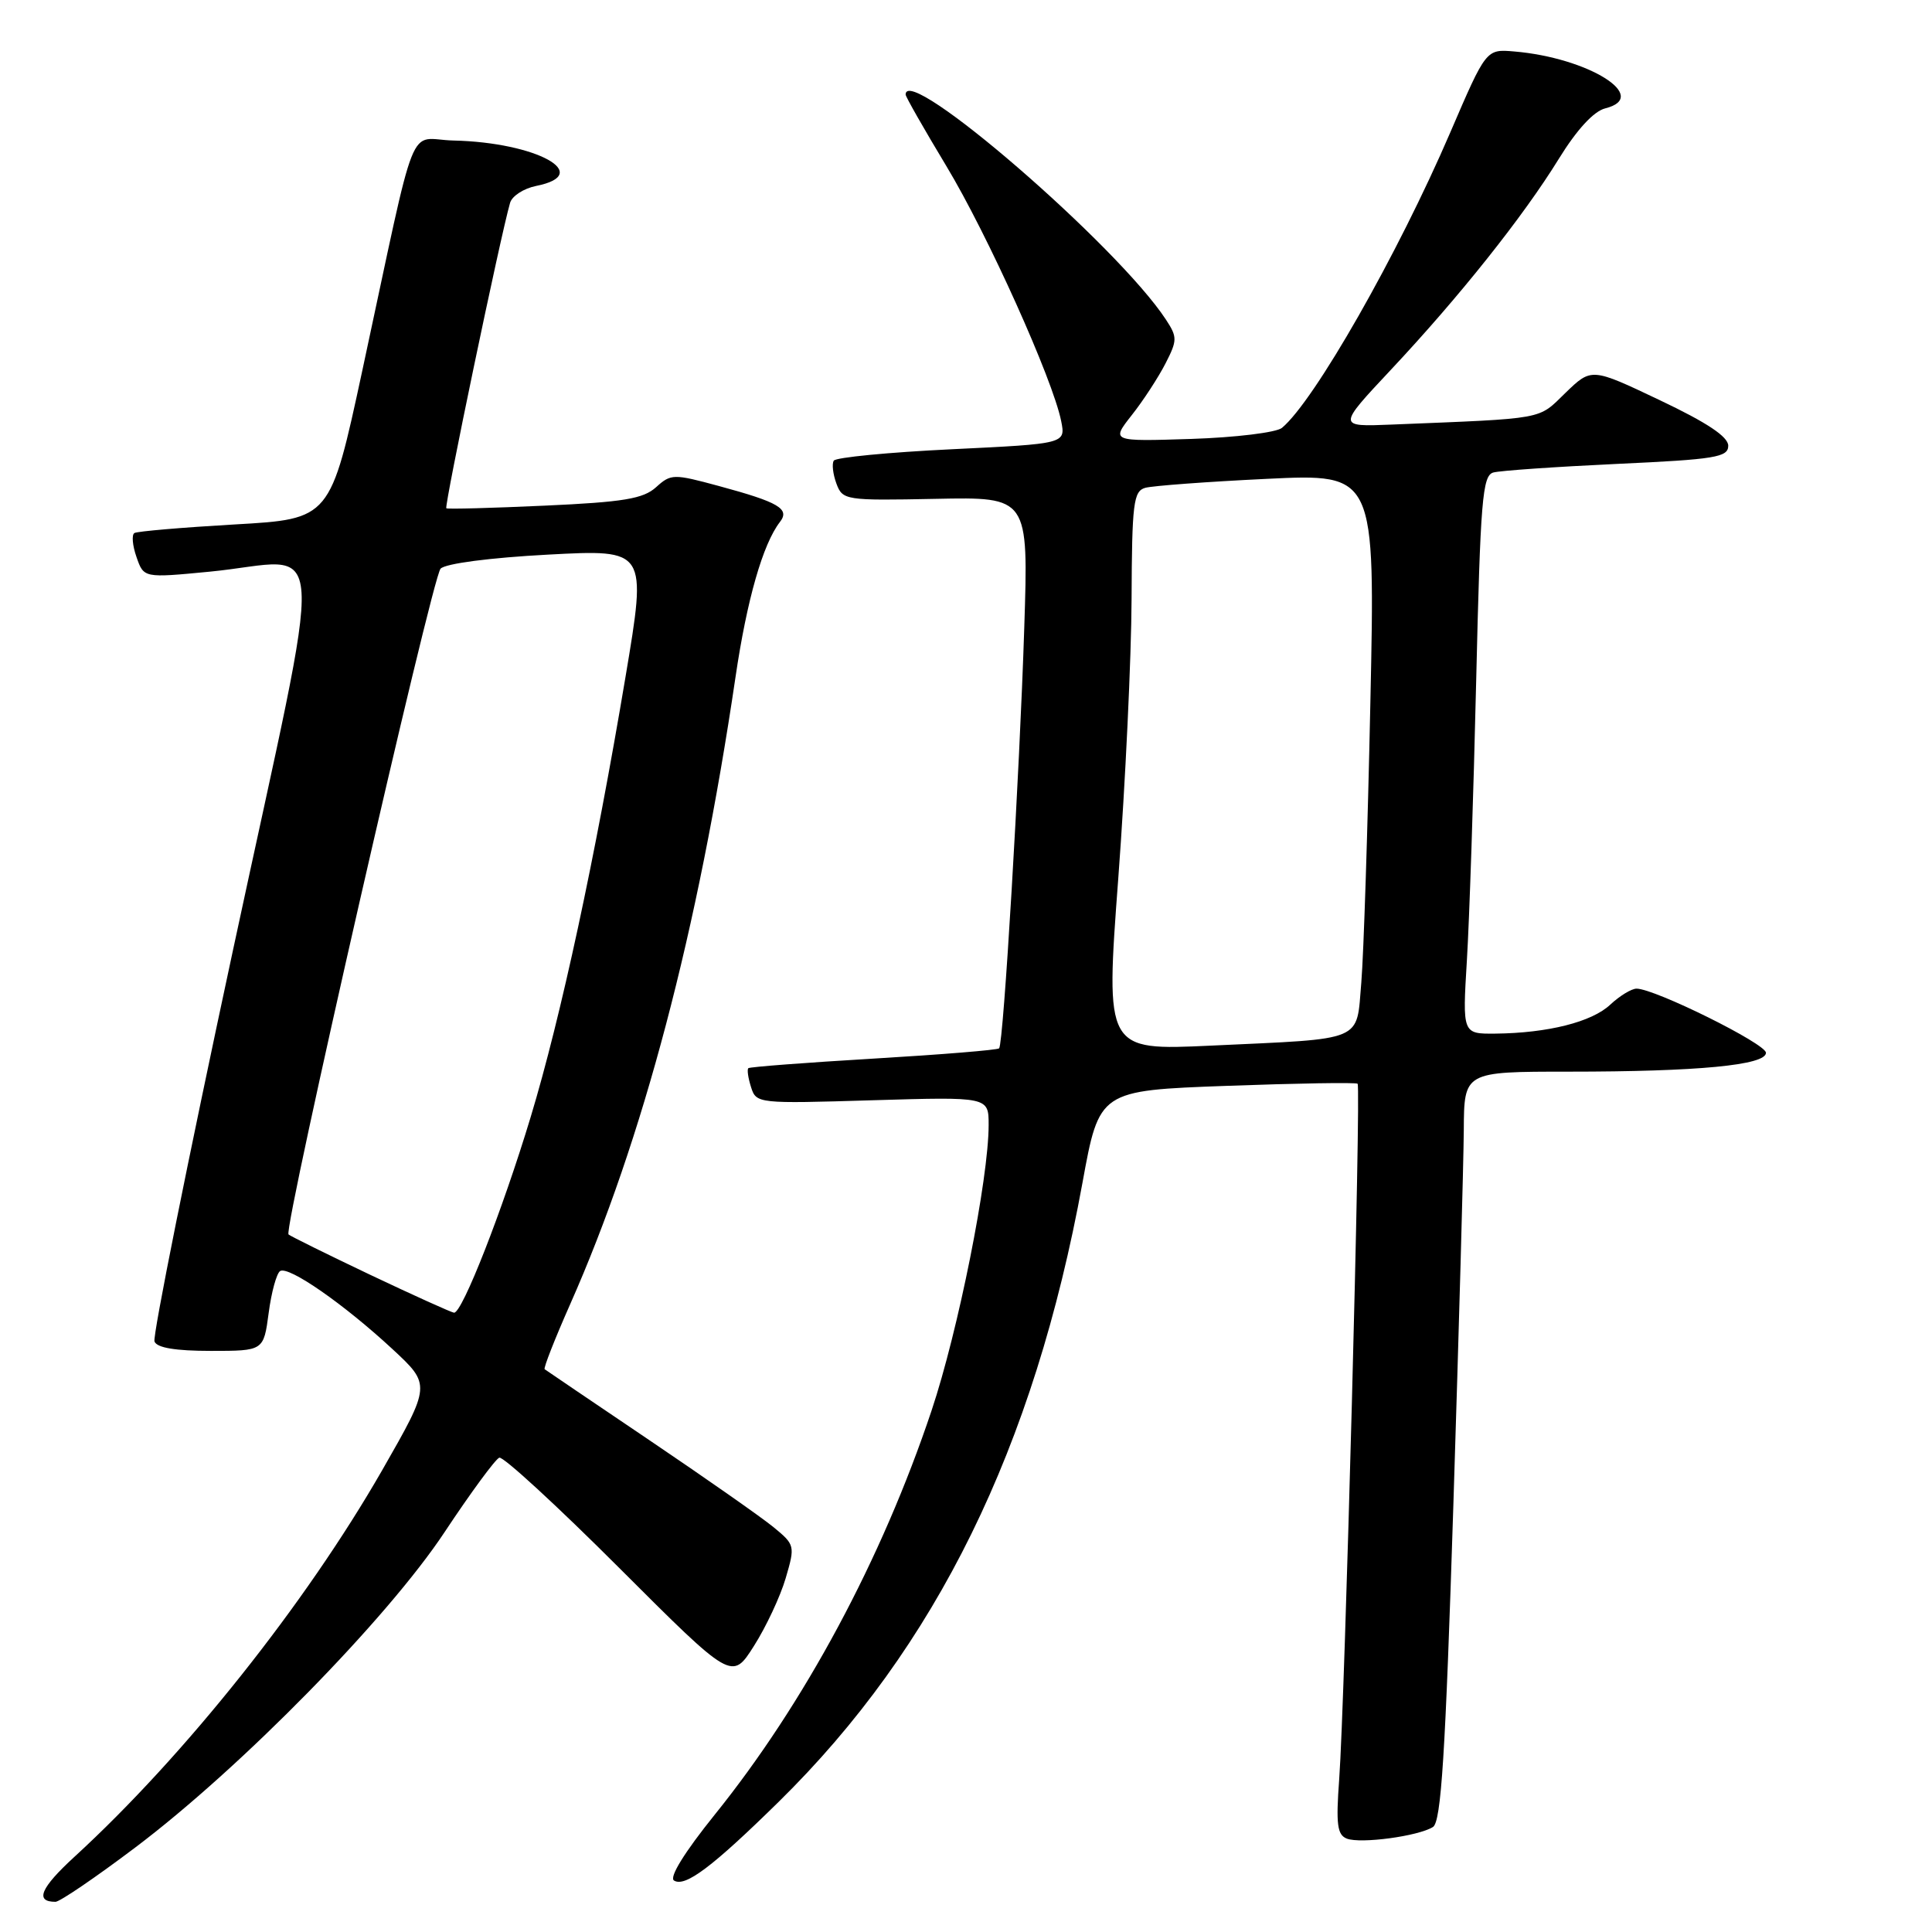<?xml version="1.0" encoding="UTF-8" standalone="no"?>
<!DOCTYPE svg PUBLIC "-//W3C//DTD SVG 1.1//EN" "http://www.w3.org/Graphics/SVG/1.1/DTD/svg11.dtd" >
<svg xmlns="http://www.w3.org/2000/svg" xmlns:xlink="http://www.w3.org/1999/xlink" version="1.1" viewBox="0 0 256 256">
 <g >
 <path fill="currentColor"
d=" M 17.94 244.79 C 31.93 234.24 51.35 214.44 58.92 203.00 C 62.38 197.78 65.64 193.34 66.16 193.15 C 66.67 192.96 73.82 199.53 82.04 207.75 C 96.99 222.69 96.99 222.69 99.90 218.10 C 101.51 215.57 103.40 211.53 104.11 209.11 C 105.37 204.81 105.34 204.69 102.45 202.32 C 100.83 201.00 93.42 195.81 86.00 190.80 C 78.58 185.79 72.35 181.57 72.17 181.43 C 71.99 181.29 73.51 177.43 75.54 172.84 C 85.17 151.12 92.49 123.38 97.46 89.71 C 98.97 79.46 101.08 72.10 103.34 69.17 C 104.70 67.43 103.21 66.55 95.26 64.40 C 89.24 62.77 88.91 62.77 86.93 64.56 C 85.24 66.09 82.62 66.53 72.19 67.00 C 65.21 67.32 59.34 67.48 59.14 67.35 C 58.83 67.15 66.32 31.23 67.59 26.87 C 67.85 25.97 69.40 24.97 71.03 24.64 C 78.77 23.10 71.09 18.87 60.10 18.62 C 53.87 18.48 55.46 14.49 48.00 49.14 C 43.77 68.77 43.77 68.77 31.13 69.49 C 24.19 69.89 18.19 70.40 17.81 70.63 C 17.43 70.86 17.55 72.29 18.09 73.82 C 19.05 76.59 19.05 76.59 27.78 75.75 C 43.69 74.22 43.31 67.96 30.85 126.00 C 24.88 153.78 20.21 177.06 20.47 177.75 C 20.78 178.59 23.25 179.00 27.93 179.00 C 34.93 179.00 34.93 179.00 35.60 173.98 C 35.96 171.22 36.65 168.72 37.12 168.42 C 38.26 167.72 45.58 172.81 51.99 178.75 C 57.11 183.50 57.11 183.50 50.64 194.81 C 40.49 212.51 24.47 232.65 9.86 246.04 C 5.36 250.17 4.59 252.00 7.35 252.00 C 7.92 252.00 12.68 248.76 17.94 244.79 Z  M 103.16 238.77 C 124.05 218.25 137.02 191.83 143.43 156.74 C 145.66 144.50 145.66 144.50 162.58 143.88 C 171.89 143.54 179.67 143.41 179.89 143.60 C 180.36 144.01 178.20 225.57 177.45 235.76 C 177.01 241.75 177.19 243.13 178.47 243.63 C 180.31 244.33 187.91 243.31 189.87 242.09 C 190.96 241.41 191.52 232.67 192.58 199.37 C 193.31 176.34 193.93 154.01 193.96 149.75 C 194.00 142.00 194.00 142.00 207.85 142.00 C 224.99 142.00 234.00 141.14 234.00 139.50 C 234.00 138.30 219.26 131.00 216.85 131.00 C 216.18 131.00 214.61 131.96 213.37 133.12 C 210.93 135.42 205.09 136.89 198.14 136.96 C 193.78 137.00 193.78 137.00 194.37 127.25 C 194.70 121.89 195.25 105.25 195.60 90.28 C 196.16 66.29 196.43 63.01 197.87 62.61 C 198.77 62.36 206.14 61.85 214.25 61.47 C 227.30 60.87 229.00 60.59 229.00 59.06 C 229.00 57.87 226.20 56.00 219.94 53.03 C 210.88 48.72 210.88 48.72 207.43 52.06 C 203.72 55.66 205.04 55.42 184.36 56.26 C 177.22 56.55 177.22 56.55 184.27 49.03 C 193.37 39.33 201.84 28.69 206.56 21.03 C 208.95 17.16 211.18 14.74 212.70 14.36 C 218.77 12.84 210.47 7.65 200.64 6.82 C 196.92 6.50 196.92 6.50 192.19 17.50 C 185.20 33.76 174.13 53.17 169.86 56.70 C 169.11 57.31 163.71 57.97 157.86 58.16 C 147.22 58.50 147.22 58.50 149.97 55.00 C 151.49 53.08 153.49 50.00 154.43 48.17 C 156.01 45.09 156.01 44.67 154.50 42.36 C 148.09 32.57 120.00 8.29 120.00 12.53 C 120.00 12.82 122.43 17.08 125.40 22.01 C 130.86 31.07 139.50 50.26 140.61 55.79 C 141.21 58.80 141.21 58.80 126.08 59.53 C 117.77 59.93 110.74 60.61 110.48 61.04 C 110.21 61.46 110.37 62.83 110.83 64.08 C 111.65 66.28 112.00 66.34 123.97 66.10 C 136.28 65.85 136.28 65.85 135.72 83.17 C 135.10 102.58 132.97 138.28 132.39 138.91 C 132.19 139.13 124.70 139.74 115.76 140.27 C 106.82 140.80 99.35 141.37 99.16 141.54 C 98.97 141.71 99.13 142.84 99.52 144.06 C 100.21 146.23 100.42 146.25 115.61 145.79 C 131.00 145.33 131.00 145.33 131.00 149.06 C 131.00 156.18 126.97 176.34 123.44 186.90 C 116.84 206.63 106.59 225.72 94.67 240.50 C 90.71 245.42 88.64 248.76 89.31 249.18 C 90.78 250.10 94.38 247.39 103.16 238.77 Z  M 49.06 168.92 C 43.32 166.19 38.45 163.78 38.23 163.57 C 37.53 162.86 57.24 76.52 58.38 75.35 C 59.04 74.67 64.92 73.90 72.61 73.49 C 85.72 72.79 85.72 72.79 82.89 89.65 C 78.85 113.74 74.33 134.73 70.32 148.00 C 66.59 160.36 61.23 174.04 60.16 173.94 C 59.80 173.90 54.80 171.64 49.06 168.92 Z  M 148.18 116.35 C 149.12 103.78 149.91 87.12 149.94 79.32 C 149.99 66.69 150.19 65.08 151.75 64.64 C 152.71 64.37 159.96 63.83 167.86 63.45 C 182.23 62.76 182.23 62.76 181.58 93.13 C 181.23 109.83 180.69 126.51 180.38 130.19 C 179.70 138.15 181.03 137.59 160.48 138.55 C 146.47 139.20 146.47 139.20 148.18 116.35 Z "/>
</g>
</svg>
